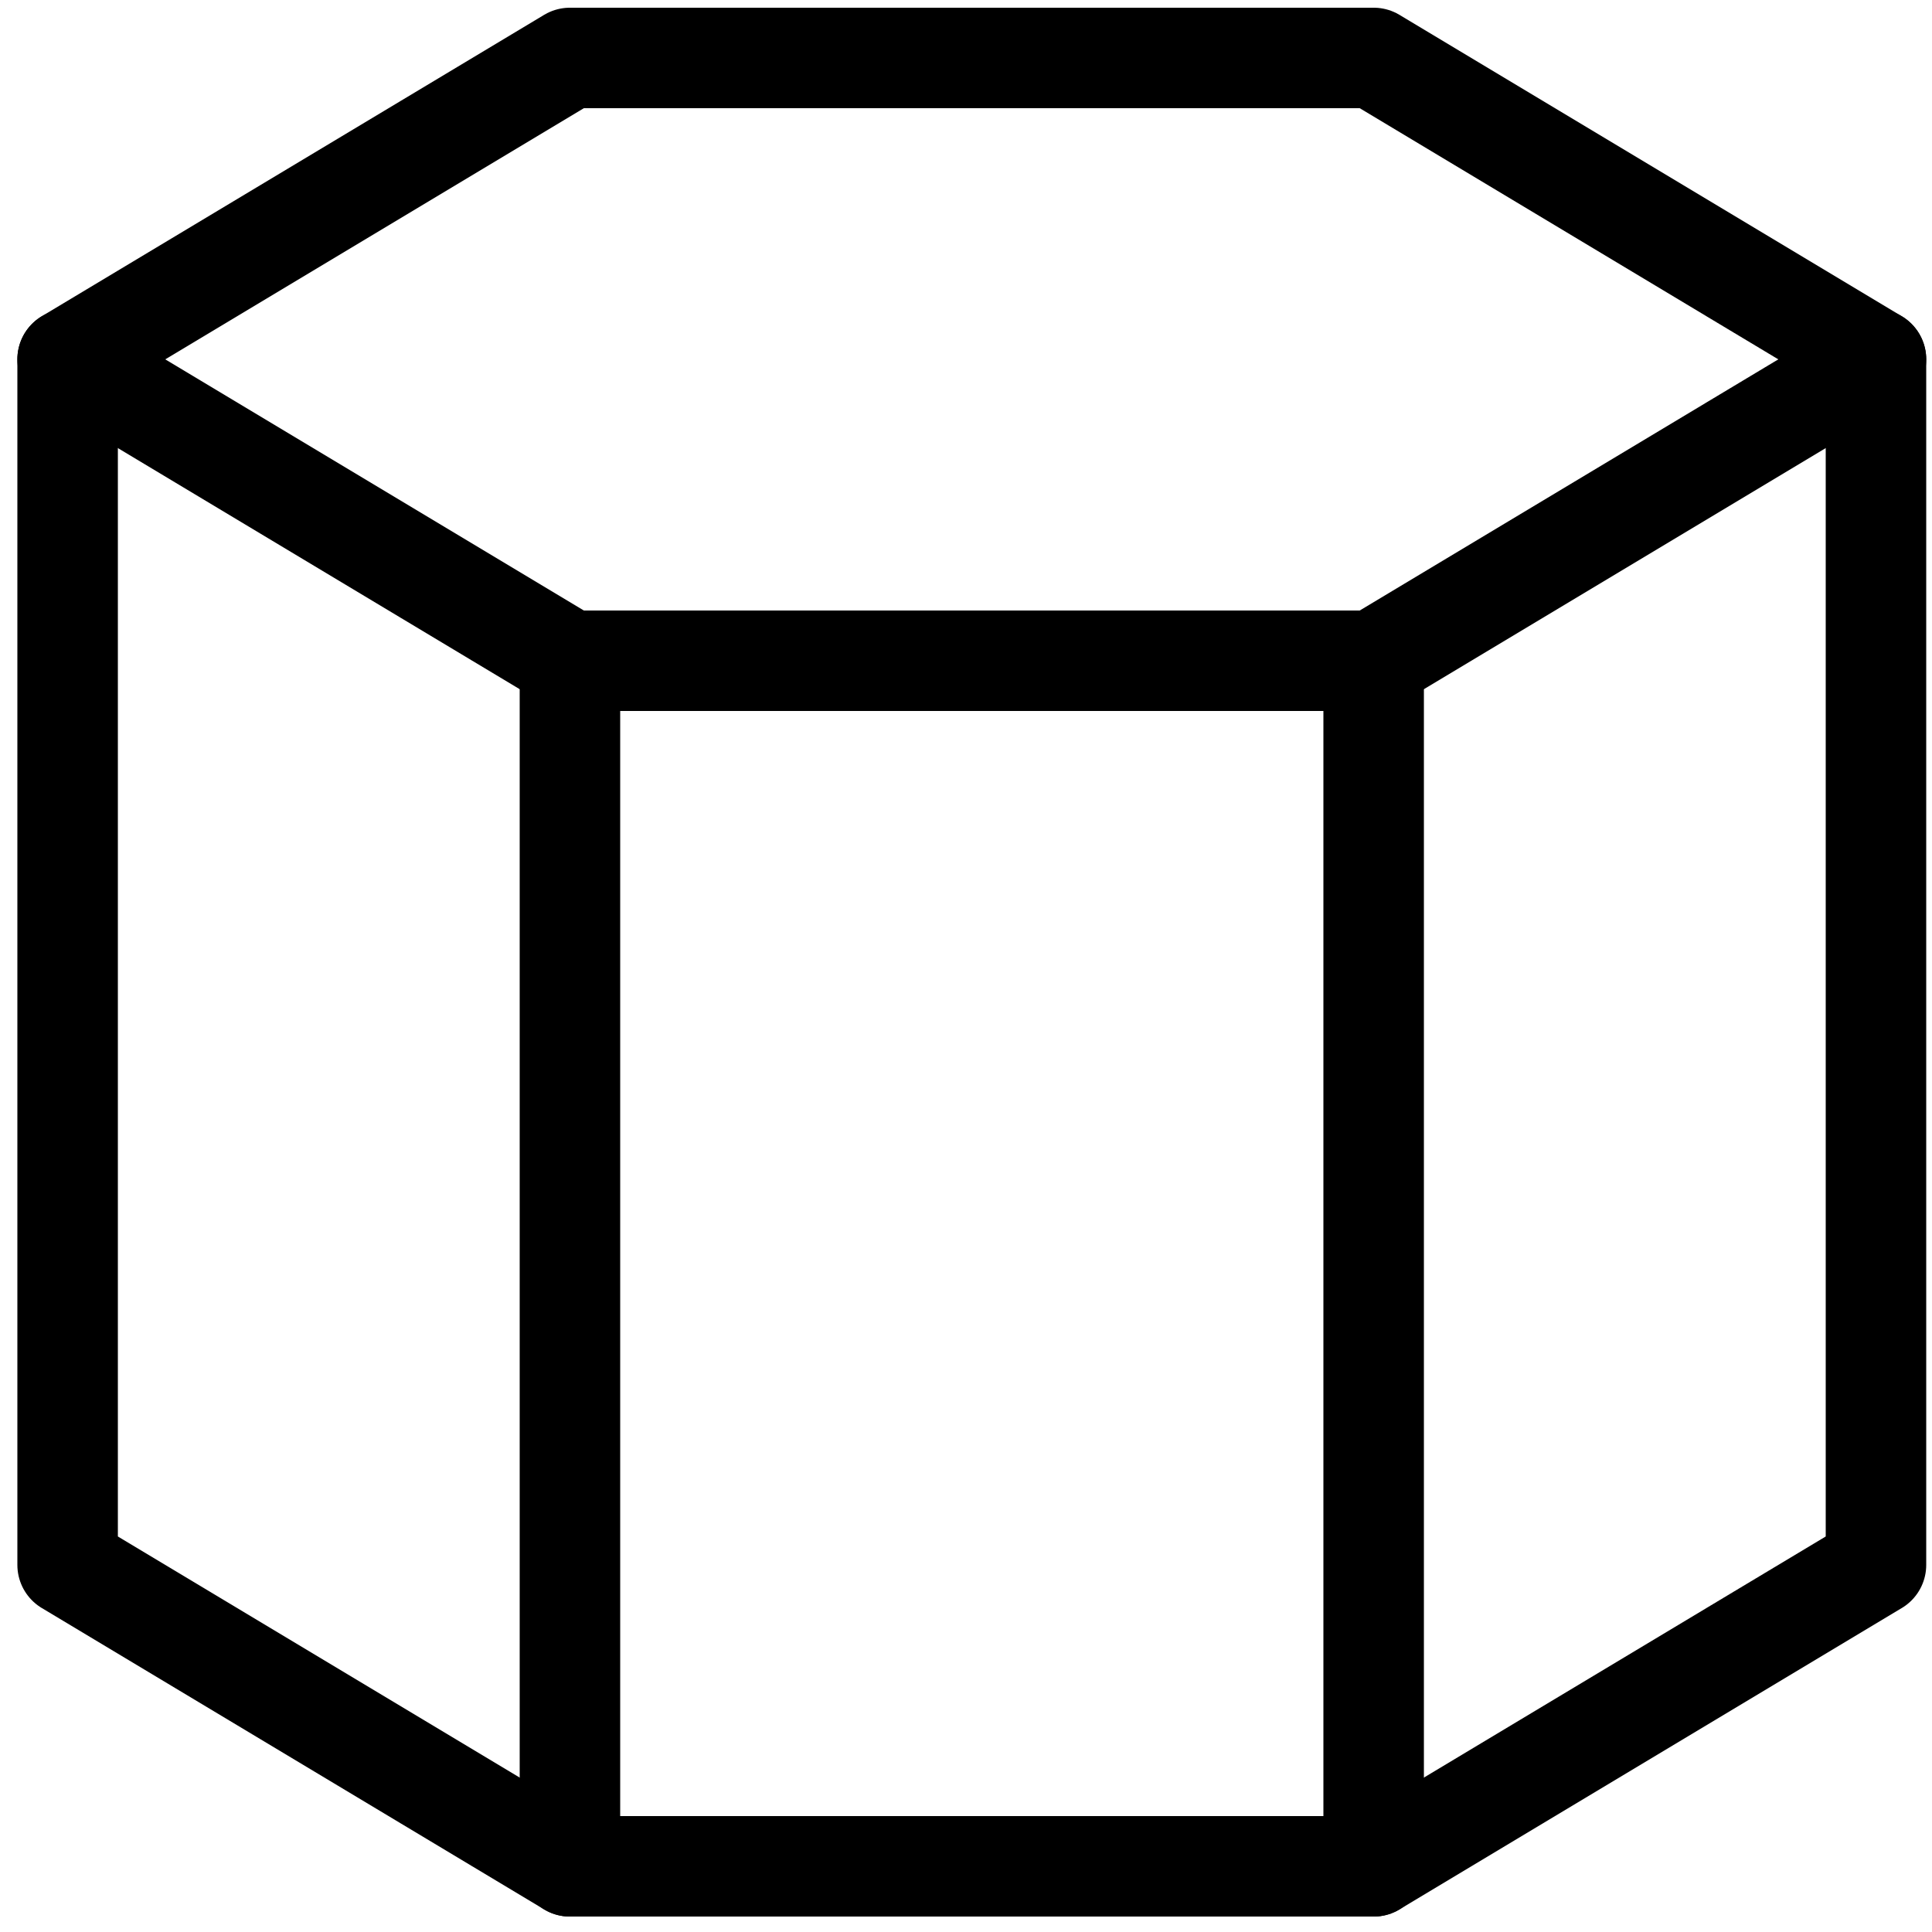 <?xml version="1.0" encoding="utf-8"?>
<!-- Generator: Adobe Illustrator 24.0.0, SVG Export Plug-In . SVG Version: 6.00 Build 0)  -->
<svg version="1.1" id="Layer_2" xmlns="http://www.w3.org/2000/svg" xmlns:xlink="http://www.w3.org/1999/xlink" x="0px" y="0px"
	 viewBox="0 0 100 100" style="enable-background:new 0 0 100 100;" xml:space="preserve">
<style type="text/css">
	.st0{fill:none;stroke:#000000;stroke-width:5.202;stroke-linecap:round;stroke-linejoin:round;}
</style>
<g id="Layer_1_2_">
	<path class="st0" d="M3.5,18.6l26,15.6h41.6l26-15.6"/>
	<path class="st0" d="M29.5,34.2v62.4"/>
	<path class="st0" d="M71.1,34.2v62.4"/>
	<path class="st0" d="M3.5,18.6L29.5,3h41.6l26,15.6V81l-26,15.6H29.5L3.5,81V18.6z"/>
</g>
</svg>
